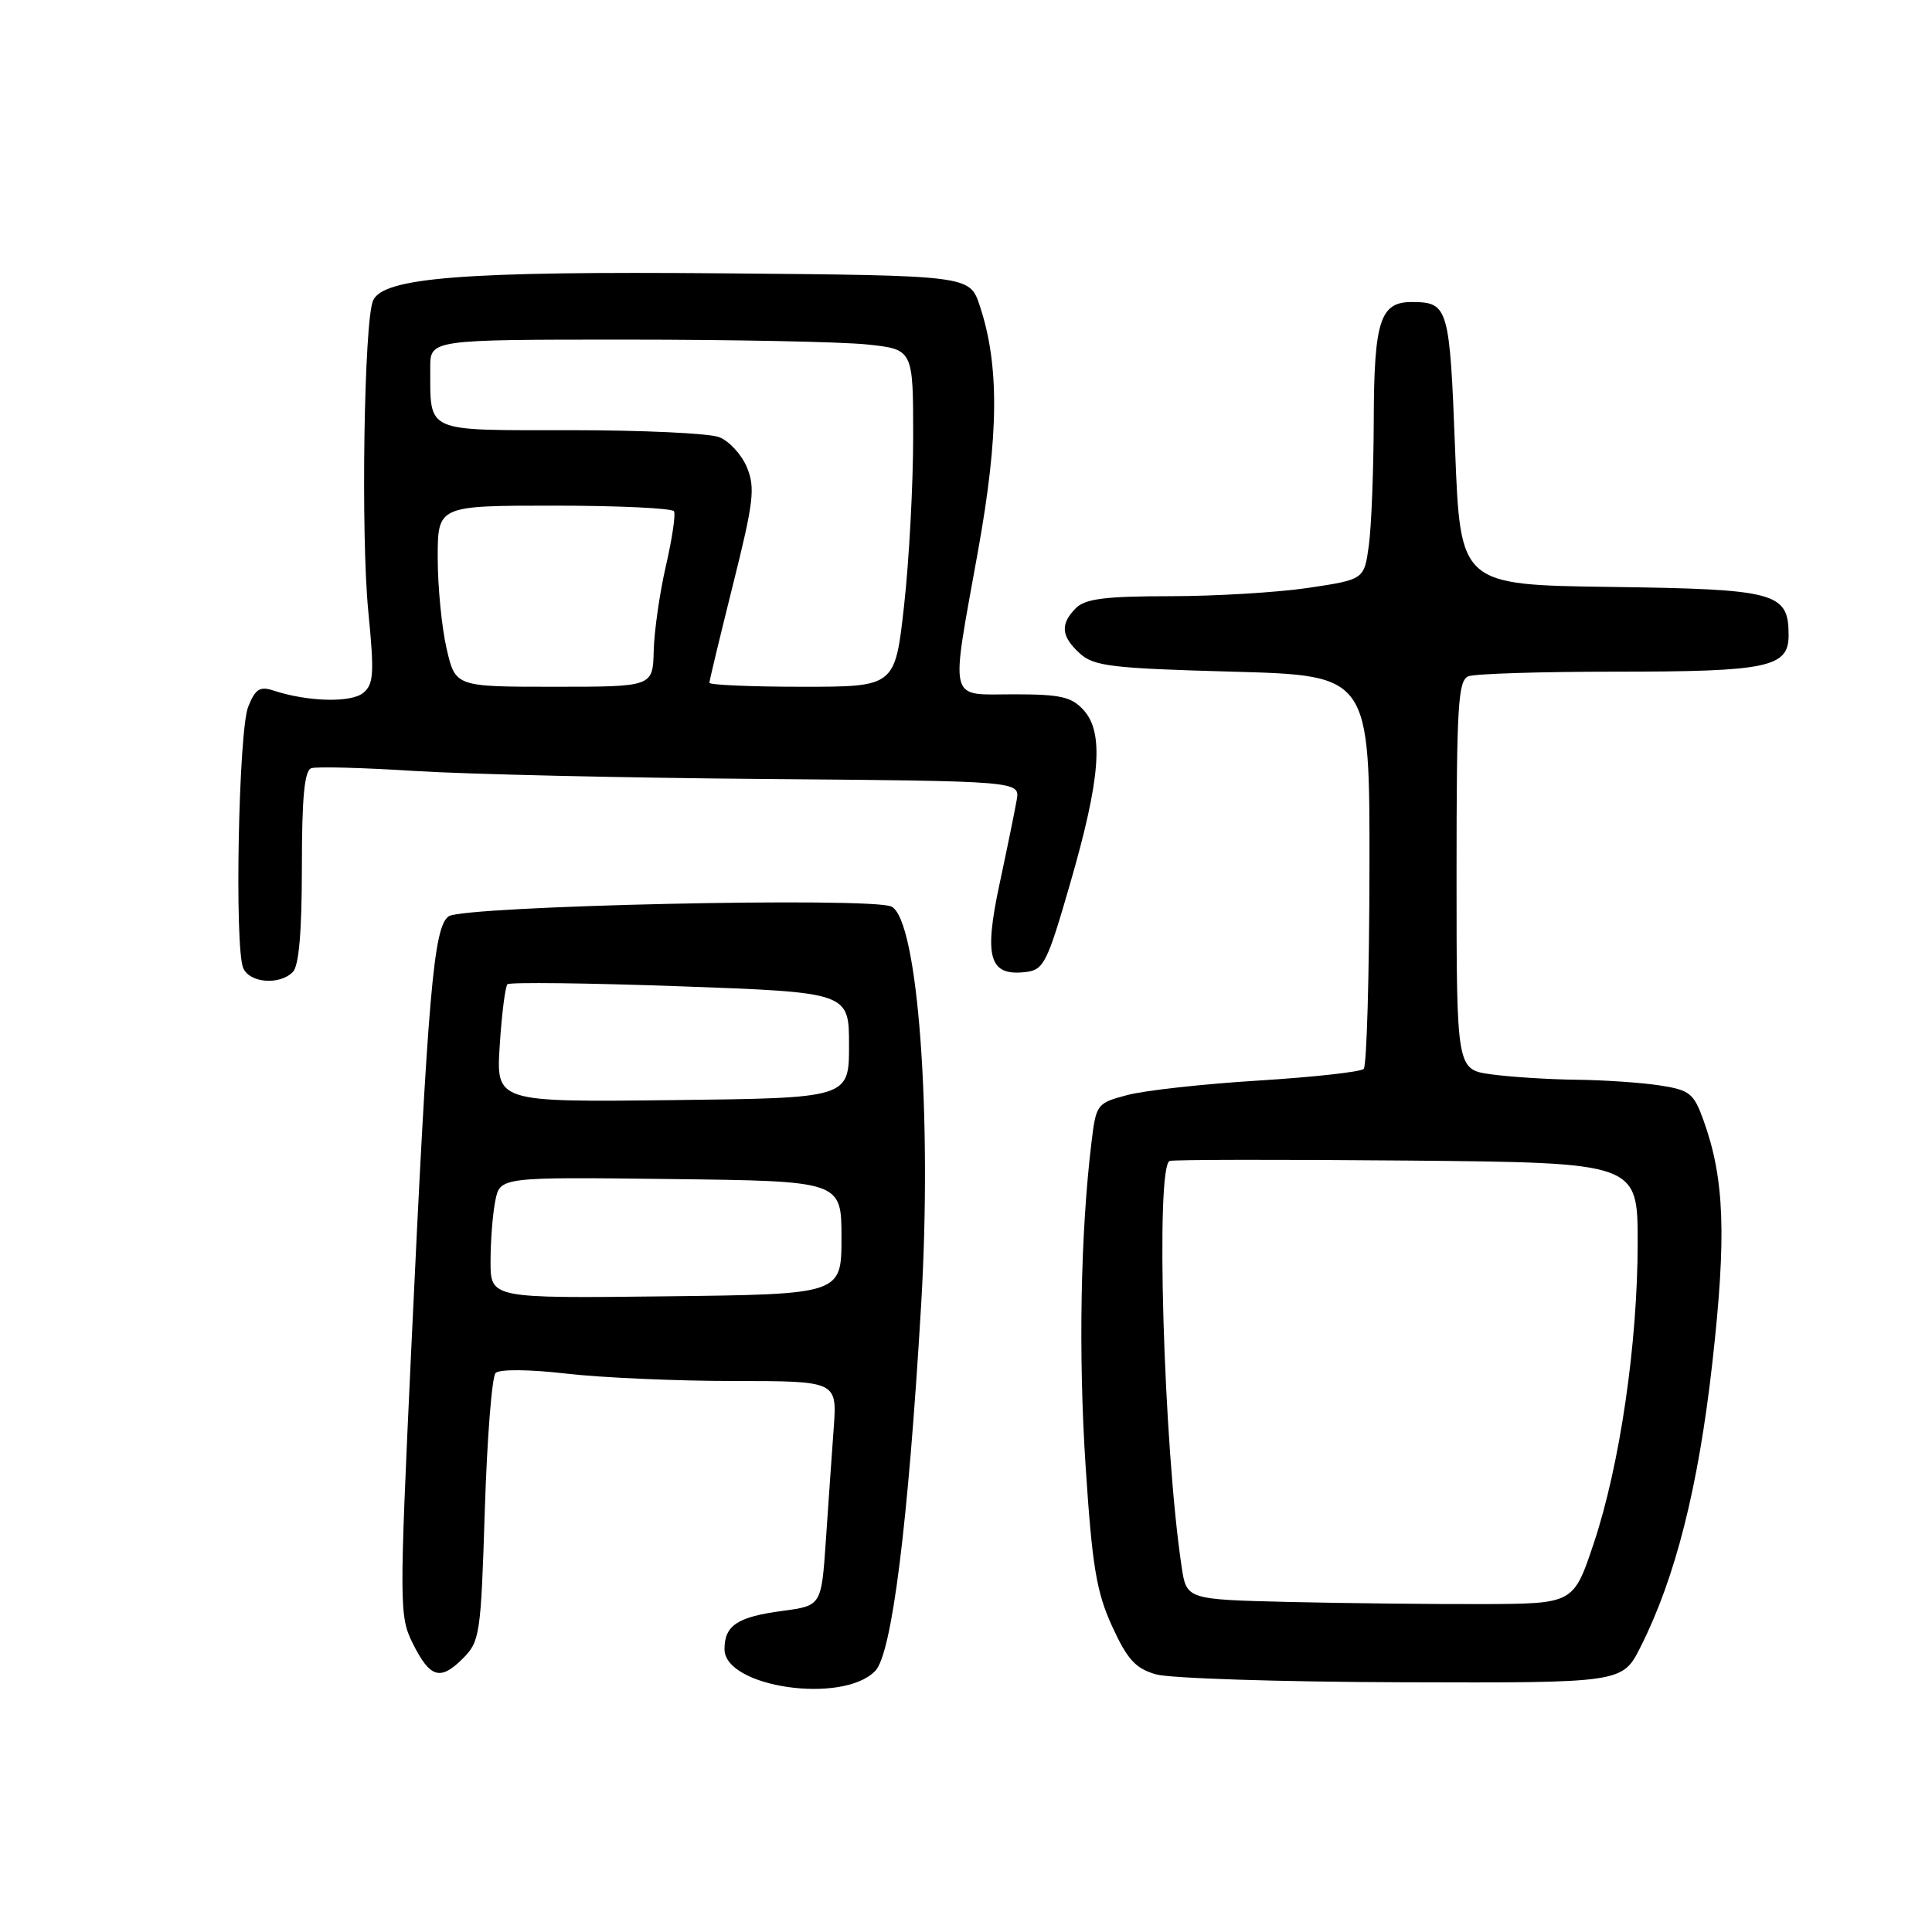 <?xml version="1.0" encoding="UTF-8" standalone="no"?>
<!DOCTYPE svg PUBLIC "-//W3C//DTD SVG 1.1//EN" "http://www.w3.org/Graphics/SVG/1.1/DTD/svg11.dtd" >
<svg xmlns="http://www.w3.org/2000/svg" xmlns:xlink="http://www.w3.org/1999/xlink" version="1.1" viewBox="0 0 256 256">
 <g >
 <path fill="currentColor"
d=" M 115.97 221.41 C 118.18 219.14 120.33 202.04 122.05 173.00 C 123.55 147.78 121.63 121.87 118.13 120.13 C 115.54 118.83 61.34 120.03 59.44 121.42 C 57.45 122.88 56.71 131.47 54.47 179.26 C 52.91 212.72 52.91 214.16 54.67 217.71 C 56.97 222.34 58.33 222.76 61.32 219.77 C 63.59 217.50 63.72 216.62 64.24 200.11 C 64.54 190.60 65.18 182.42 65.67 181.93 C 66.19 181.41 70.09 181.44 75.03 182.01 C 79.69 182.55 89.67 182.99 97.21 182.99 C 110.92 183.00 110.92 183.00 110.47 189.25 C 110.22 192.69 109.75 199.38 109.43 204.13 C 108.84 212.76 108.84 212.76 103.70 213.45 C 97.72 214.24 96.00 215.37 96.00 218.52 C 96.00 223.59 111.66 225.86 115.97 221.41 Z  M 217.37 218.25 C 222.01 209.06 225.05 197.02 226.90 180.53 C 228.78 163.80 228.51 156.19 225.74 148.50 C 224.43 144.85 223.92 144.44 219.90 143.82 C 217.48 143.45 212.53 143.11 208.89 143.07 C 205.25 143.03 200.19 142.71 197.64 142.36 C 193.00 141.73 193.00 141.73 193.00 115.97 C 193.00 93.41 193.20 90.14 194.58 89.61 C 195.45 89.27 204.20 89.00 214.02 89.00 C 234.26 89.00 237.00 88.43 237.00 84.18 C 237.00 78.50 235.41 78.07 213.45 77.77 C 193.50 77.50 193.50 77.50 192.81 59.60 C 192.09 40.67 191.91 40.05 187.11 40.02 C 182.88 39.99 182.07 42.48 182.03 55.61 C 182.01 62.27 181.72 69.76 181.38 72.26 C 180.76 76.79 180.76 76.79 173.34 77.90 C 169.26 78.50 161.02 79.00 155.03 79.00 C 146.47 79.00 143.81 79.34 142.57 80.57 C 140.45 82.69 140.59 84.32 143.10 86.60 C 144.96 88.28 147.33 88.56 163.35 89.00 C 181.50 89.50 181.50 89.50 181.46 115.21 C 181.44 129.35 181.09 141.24 180.70 141.64 C 180.30 142.03 174.02 142.73 166.74 143.18 C 159.46 143.63 151.65 144.49 149.38 145.10 C 145.35 146.16 145.24 146.31 144.63 151.34 C 143.17 163.38 142.88 179.53 143.85 194.28 C 144.72 207.57 145.28 210.93 147.36 215.49 C 149.38 219.90 150.46 221.08 153.17 221.86 C 155.00 222.39 169.65 222.86 185.73 222.91 C 214.97 223.00 214.97 223.00 217.37 218.25 Z  M 38.80 128.80 C 39.61 127.99 40.00 123.45 40.00 114.91 C 40.00 105.64 40.34 102.10 41.25 101.79 C 41.94 101.56 48.12 101.72 55.00 102.16 C 61.88 102.59 82.72 103.07 101.33 103.22 C 135.15 103.50 135.15 103.50 134.72 106.00 C 134.48 107.38 133.46 112.39 132.44 117.15 C 130.35 126.92 131.08 129.36 135.91 128.80 C 138.30 128.52 138.76 127.61 141.82 117.00 C 145.82 103.16 146.29 97.09 143.60 94.11 C 141.99 92.33 140.55 92.00 134.35 92.00 C 125.54 92.00 125.91 93.49 129.60 72.96 C 132.37 57.58 132.43 48.34 129.82 40.50 C 128.49 36.50 128.49 36.50 96.00 36.22 C 61.55 35.92 50.76 36.76 49.43 39.83 C 48.24 42.61 47.80 70.85 48.80 81.00 C 49.61 89.28 49.52 90.67 48.12 91.82 C 46.49 93.14 40.77 92.99 36.27 91.51 C 34.43 90.90 33.84 91.28 32.89 93.64 C 31.61 96.82 31.06 125.43 32.22 128.25 C 33.04 130.25 37.02 130.58 38.80 128.80 Z  M 65.00 167.14 C 65.00 164.45 65.28 160.84 65.63 159.11 C 66.26 155.96 66.26 155.96 88.88 156.23 C 111.50 156.50 111.50 156.50 111.50 164.00 C 111.50 171.50 111.50 171.50 88.25 171.77 C 65.00 172.04 65.00 172.04 65.00 167.14 Z  M 66.22 138.50 C 66.48 134.36 66.95 130.72 67.24 130.42 C 67.54 130.13 77.85 130.25 90.14 130.69 C 112.50 131.50 112.50 131.50 112.50 138.50 C 112.50 145.50 112.50 145.50 89.12 145.77 C 65.73 146.04 65.73 146.04 66.22 138.50 Z  M 170.86 212.27 C 157.22 211.94 157.22 211.94 156.57 207.59 C 154.17 191.64 153.09 154.47 154.99 153.83 C 155.54 153.65 169.72 153.63 186.49 153.78 C 217.00 154.06 217.00 154.06 217.00 164.65 C 217.00 178.00 214.64 194.16 211.18 204.50 C 208.50 212.50 208.50 212.50 196.50 212.55 C 189.90 212.57 178.36 212.44 170.86 212.27 Z  M 59.17 85.92 C 58.53 83.13 58.00 77.73 58.00 73.92 C 58.00 67.00 58.00 67.00 73.44 67.00 C 81.93 67.00 89.07 67.34 89.31 67.75 C 89.54 68.16 89.06 71.42 88.23 75.00 C 87.41 78.58 86.68 83.64 86.62 86.25 C 86.50 91.00 86.50 91.00 73.42 91.00 C 60.34 91.00 60.34 91.00 59.17 85.92 Z  M 94.00 90.47 C 94.00 90.18 95.41 84.34 97.12 77.48 C 99.87 66.50 100.09 64.64 98.97 61.92 C 98.26 60.22 96.60 58.42 95.28 57.92 C 93.95 57.41 85.08 57.00 75.55 57.00 C 56.05 57.00 57.05 57.44 57.01 48.75 C 57.00 45.00 57.00 45.00 82.85 45.00 C 97.07 45.00 111.47 45.29 114.85 45.64 C 121.00 46.28 121.00 46.28 121.00 57.85 C 121.00 64.21 120.46 74.27 119.80 80.20 C 118.60 91.00 118.60 91.00 106.30 91.00 C 99.53 91.00 94.00 90.76 94.00 90.47 Z "/>
</g>
</svg>